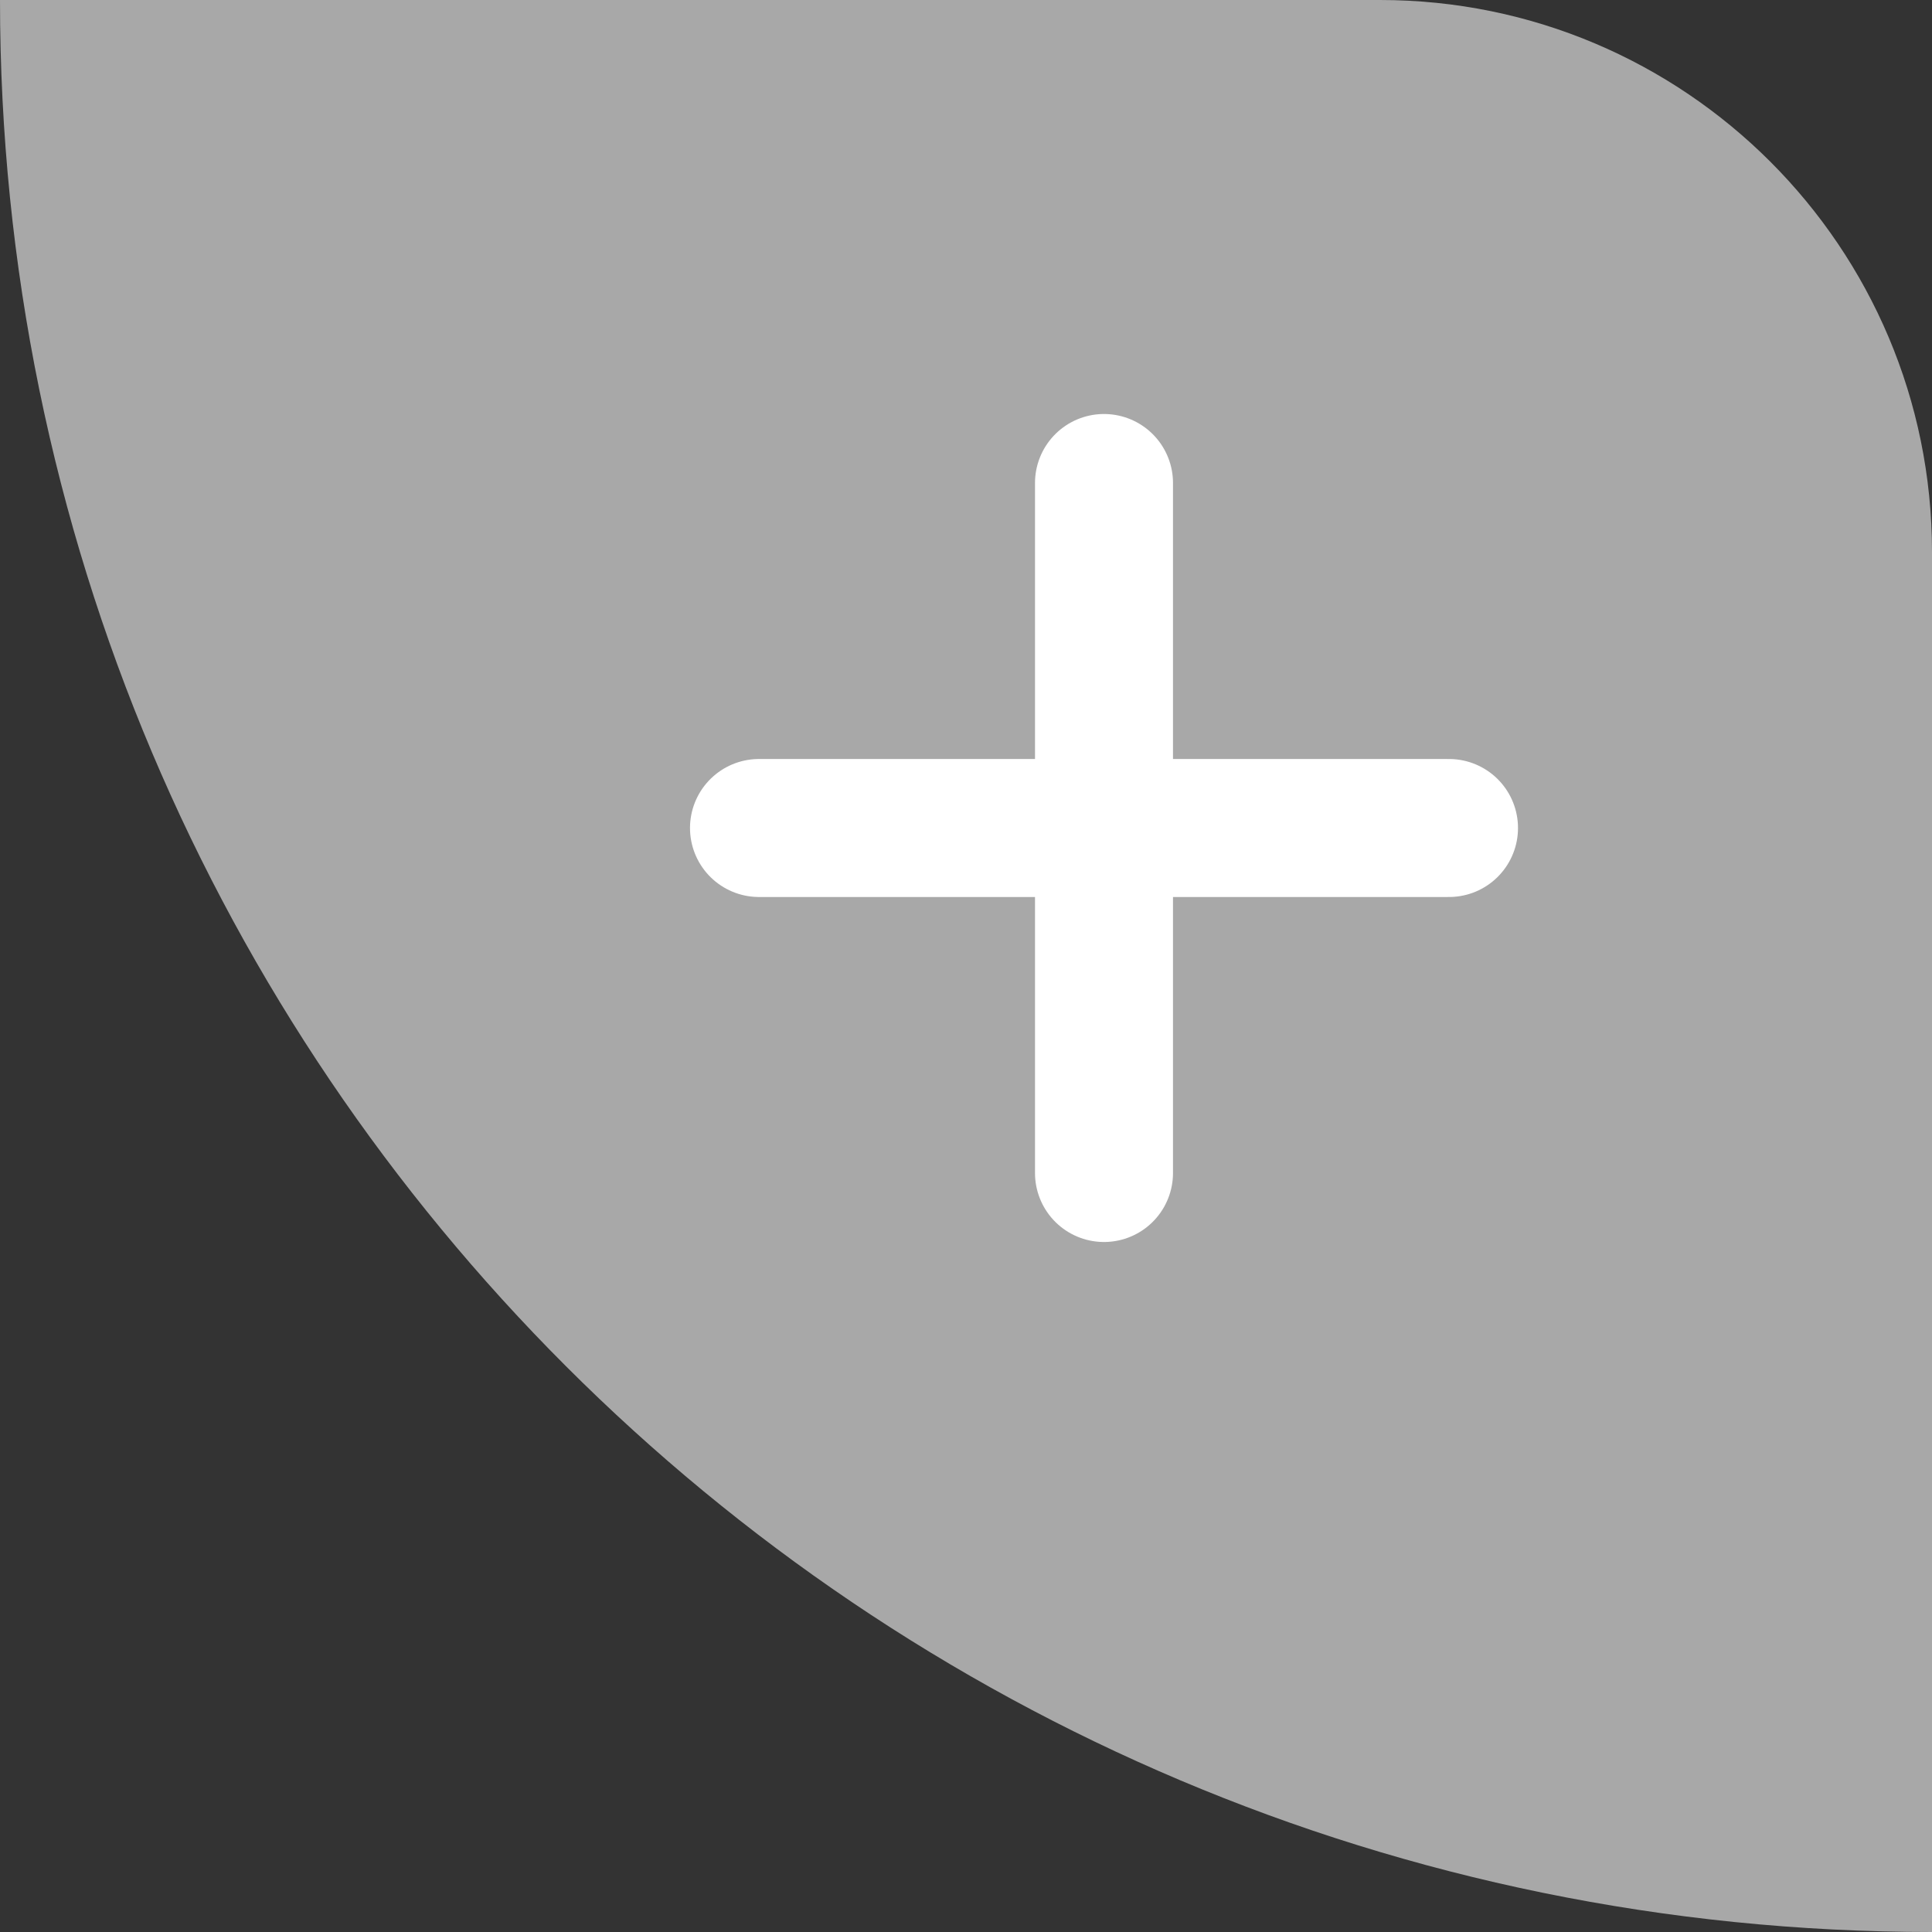 <?xml version="1.0" encoding="UTF-8"?>
<svg width="28px" height="28px" viewBox="0 0 28 28" version="1.1" xmlns="http://www.w3.org/2000/svg" xmlns:xlink="http://www.w3.org/1999/xlink">
    <rect x="0" y="0" width="28" height="28" fill="#333333" stroke="none"/>
    <!-- Generator: Sketch 54.1 (76490) - https://sketchapp.com -->
    <title>ic_plus</title>
    <desc>Created with Sketch.</desc>
    <defs>
        <path d="M-1.42108547e-14,5.32907052e-15 L20,5.32907052e-15 C24.418,4.51744602e-15 28,3.582 28,8 L28,28 C12.536,28 0,15.464 0,5.32907052e-15 Z" id="path-1"></path>
    </defs>
    <g id="Page-1" stroke="none" stroke-width="1" fill="none" fill-rule="evenodd">
        <g id="Group-14-Copy-3">
            <g id="Group-6">
                <mask id="mask-2" fill="white">
                    <use xlink:href="#path-1"></use>
                </mask>
                <use id="Combined-Shape" fill="#A8A8A8" xlink:href="#path-1"></use>
                <g id="Group" mask="url(#mask-2)" fill-rule="nonzero" stroke="#FFFFFF" stroke-linecap="round" stroke-linejoin="round" stroke-width="2">
                    <g transform="translate(11, 7)">
                        <path d="M5,0 L5,10" id="Line"></path>
                        <path d="M10,5 L0,5" id="Line-Copy"></path>
                    </g>
                </g>
            </g>
        </g>
    </g>
</svg>
